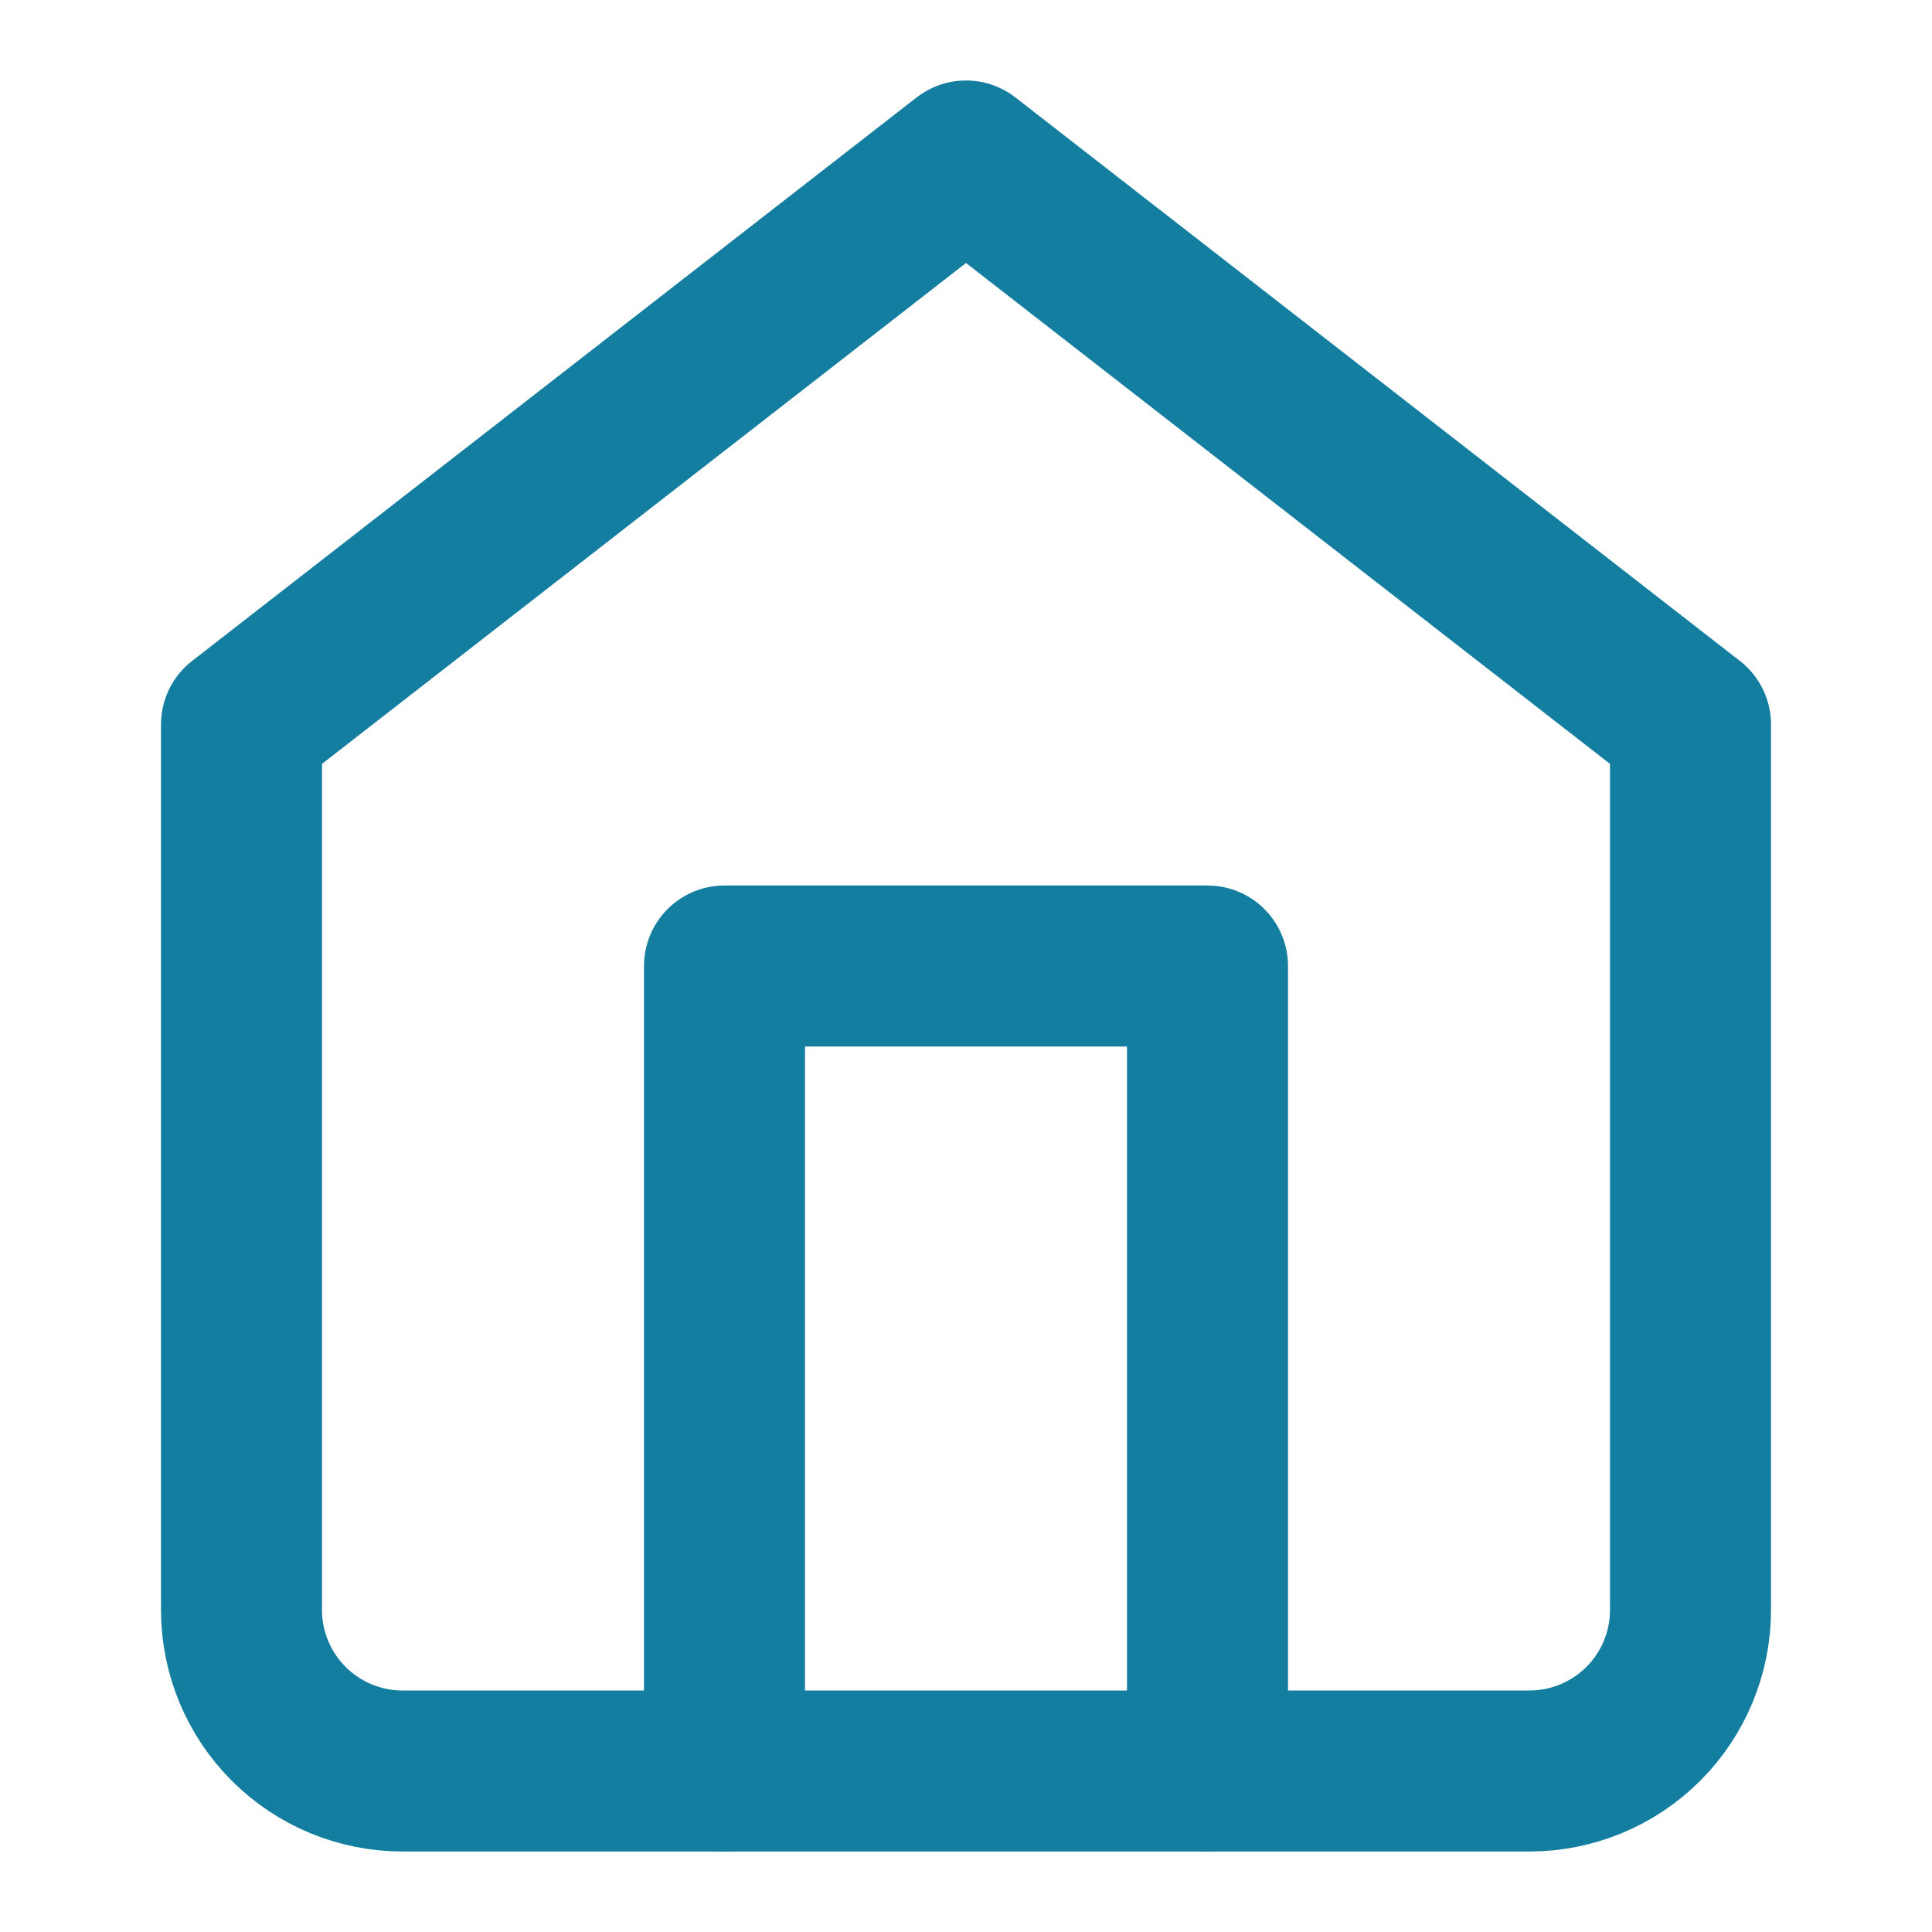 <svg width="24" height="24" viewBox="0 0 24 24" fill="none" xmlns="http://www.w3.org/2000/svg">
<path d="M3 9L12 2L21 9V20C21 20.53 20.789 21.039 20.414 21.414C20.039 21.789 19.53 22 19 22H5C4.47 22 3.961 21.789 3.586 21.414C3.211 21.039 3 20.53 3 20V9Z" stroke="#137EA0" stroke-width="2" stroke-linecap="round" stroke-linejoin="round"/>
<path d="M9 22V12H15V22" stroke="#137EA0" stroke-width="2" stroke-linecap="round" stroke-linejoin="round"/>
</svg>
